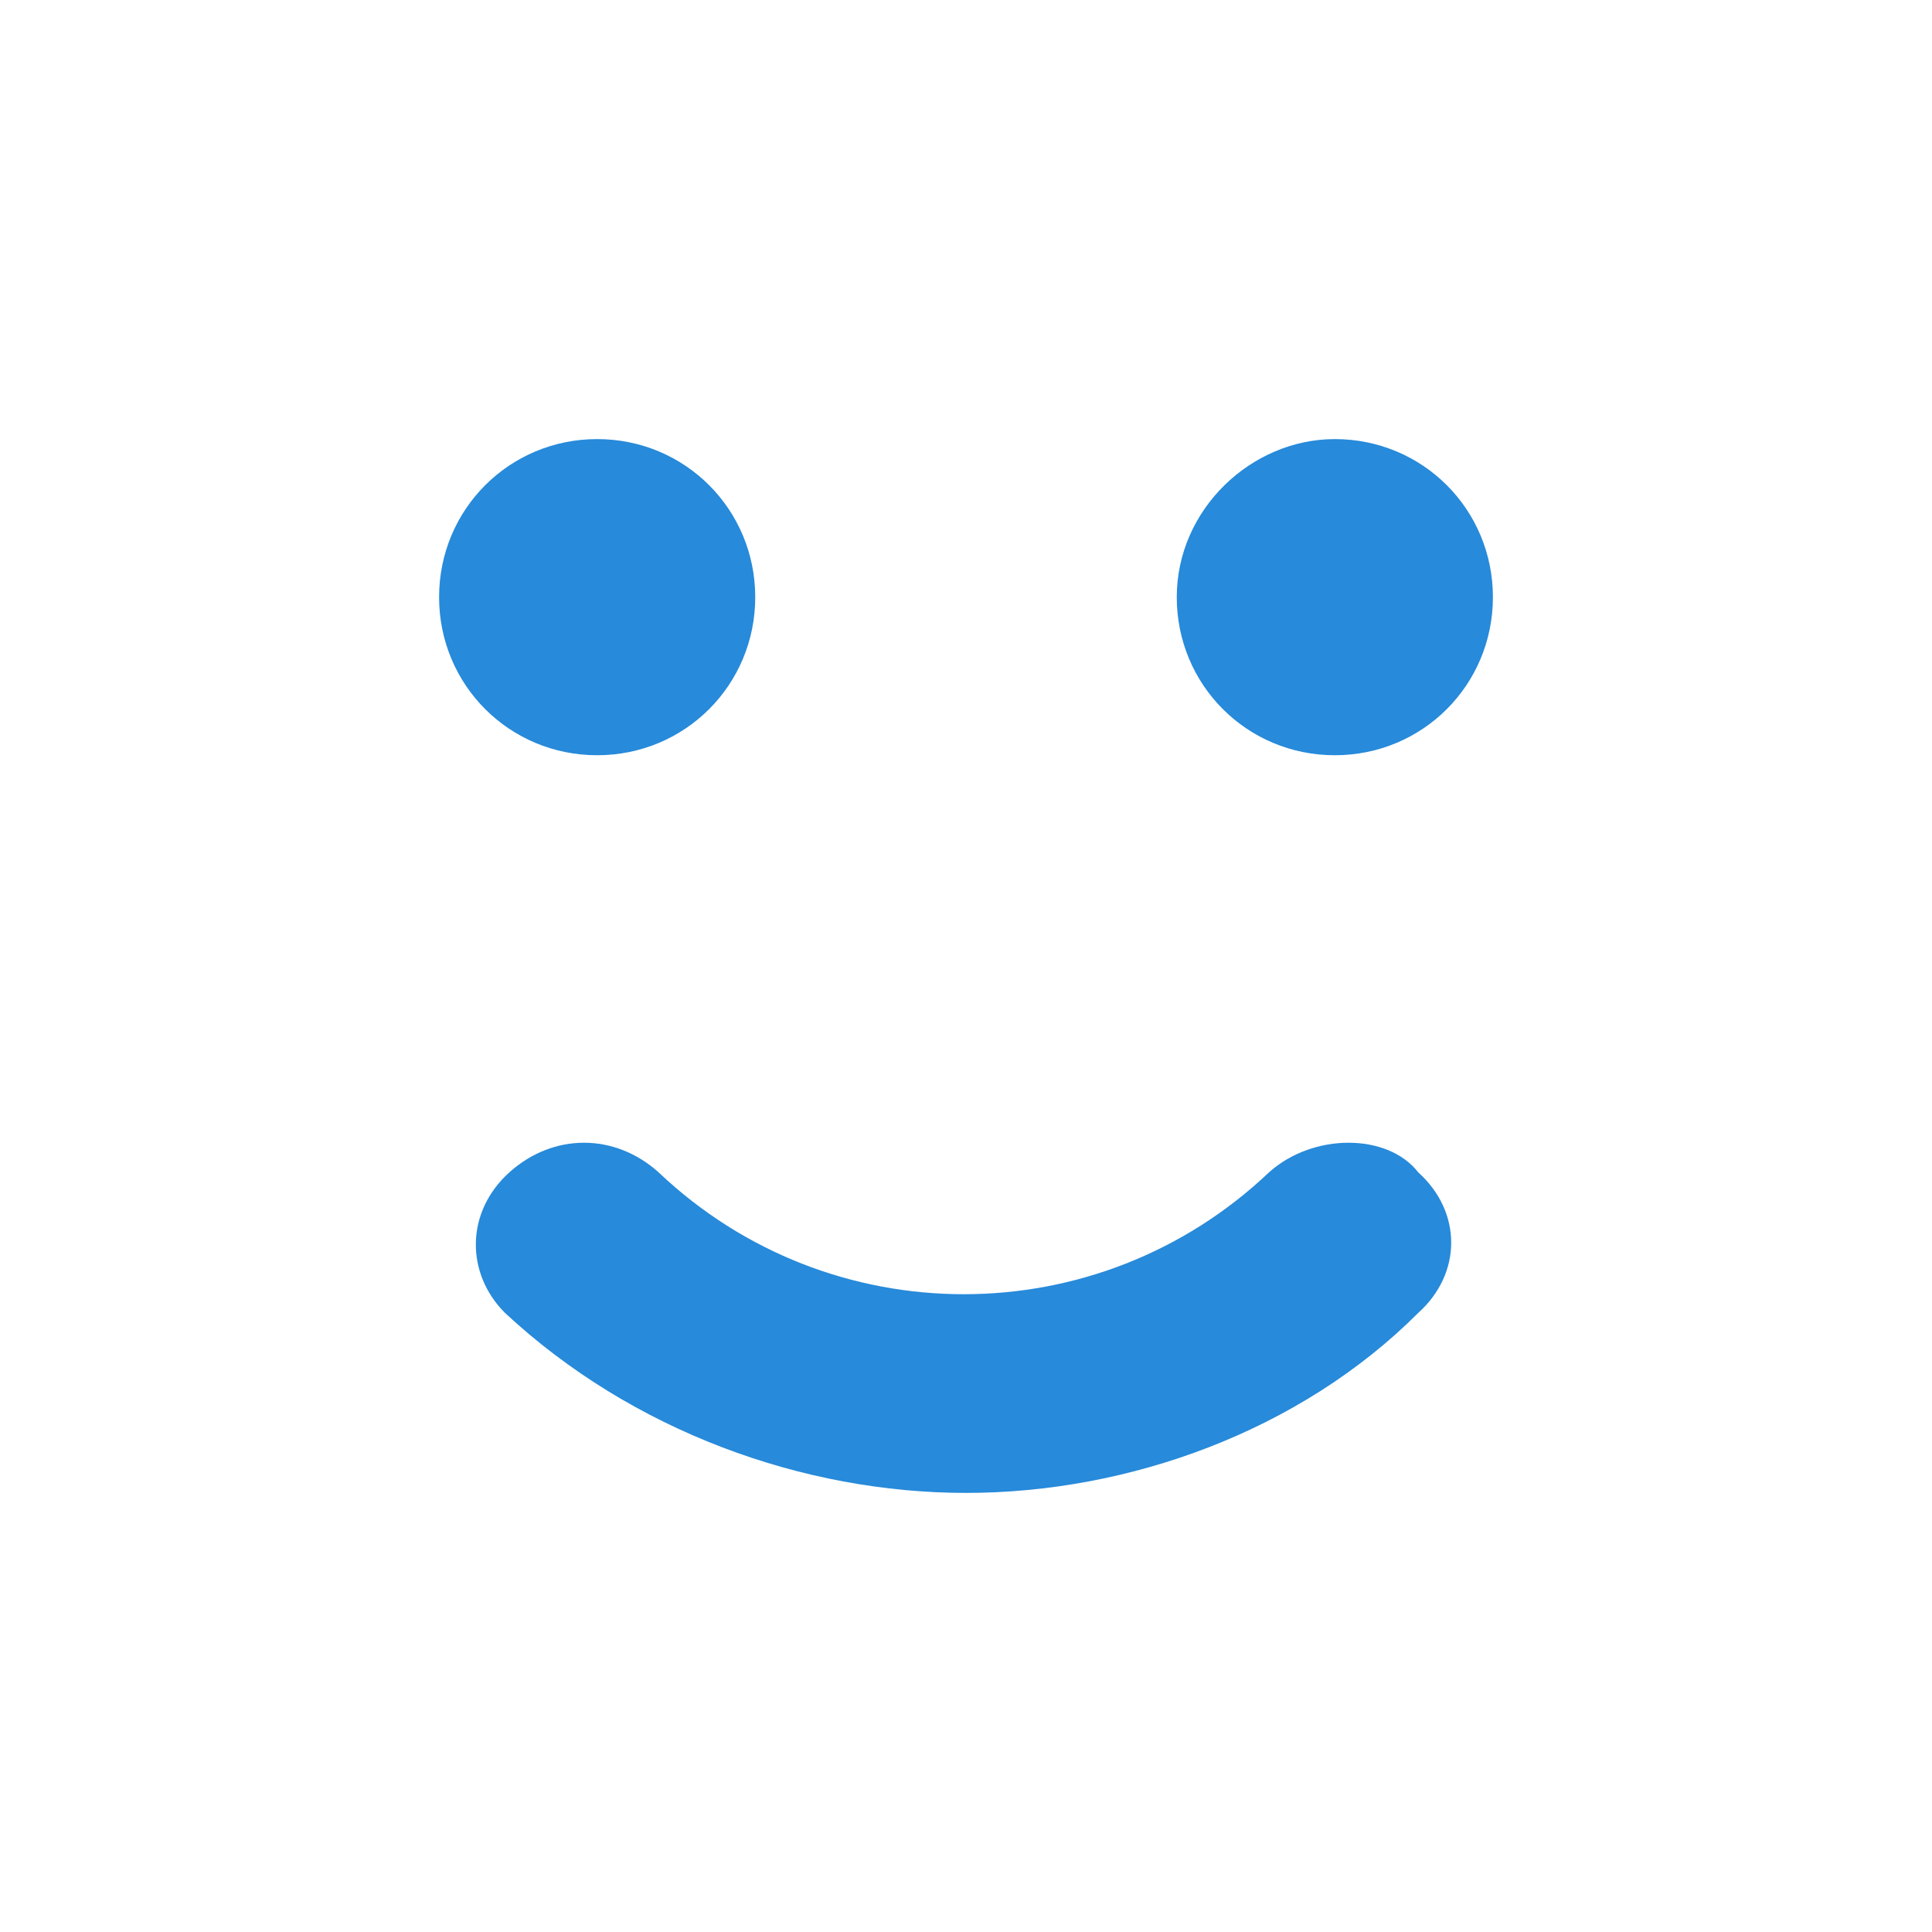 <?xml version="1.0" encoding="utf-8"?>
<!-- Generator: Adobe Illustrator 23.1.0, SVG Export Plug-In . SVG Version: 6.00 Build 0)  -->
<svg version="1.1" id="Layer_1" xmlns="http://www.w3.org/2000/svg" xmlns:xlink="http://www.w3.org/1999/xlink" x="0px" y="0px"
	 viewBox="0 0 44 44" style="enable-background:new 0 0 44 44;" xml:space="preserve">
<style type="text/css">
	.st0{fill-rule:evenodd;clip-rule:evenodd;fill:#278ADA;}
</style>
<title>Combined Shape</title>
<desc>Created with Sketch.</desc>
<g id="TapGoods-2.0">
	<g transform="translate(-386, -1254)">
		<path id="Combined-Shape" class="st0" d="M397.6,1280.7c1-0.9,2.4-0.9,3.4,0c3.9,3.7,10,3.7,13.9,0c1-0.9,2.7-0.9,3.4,0
			c1,0.9,1,2.3,0,3.2c-2.7,2.7-6.6,4.1-10.3,4.1s-7.6-1.4-10.5-4.1C396.6,1283,396.6,1281.6,397.6,1280.7z M399.6,1264
			c2,0,3.6,1.6,3.6,3.6s-1.6,3.6-3.6,3.6s-3.6-1.6-3.6-3.6S397.6,1264,399.6,1264z M416.4,1264c2,0,3.6,1.6,3.6,3.6
			s-1.6,3.6-3.6,3.6s-3.6-1.6-3.6-3.6S414.5,1264,416.4,1264z"/>
	</g>
</g>
</svg>
